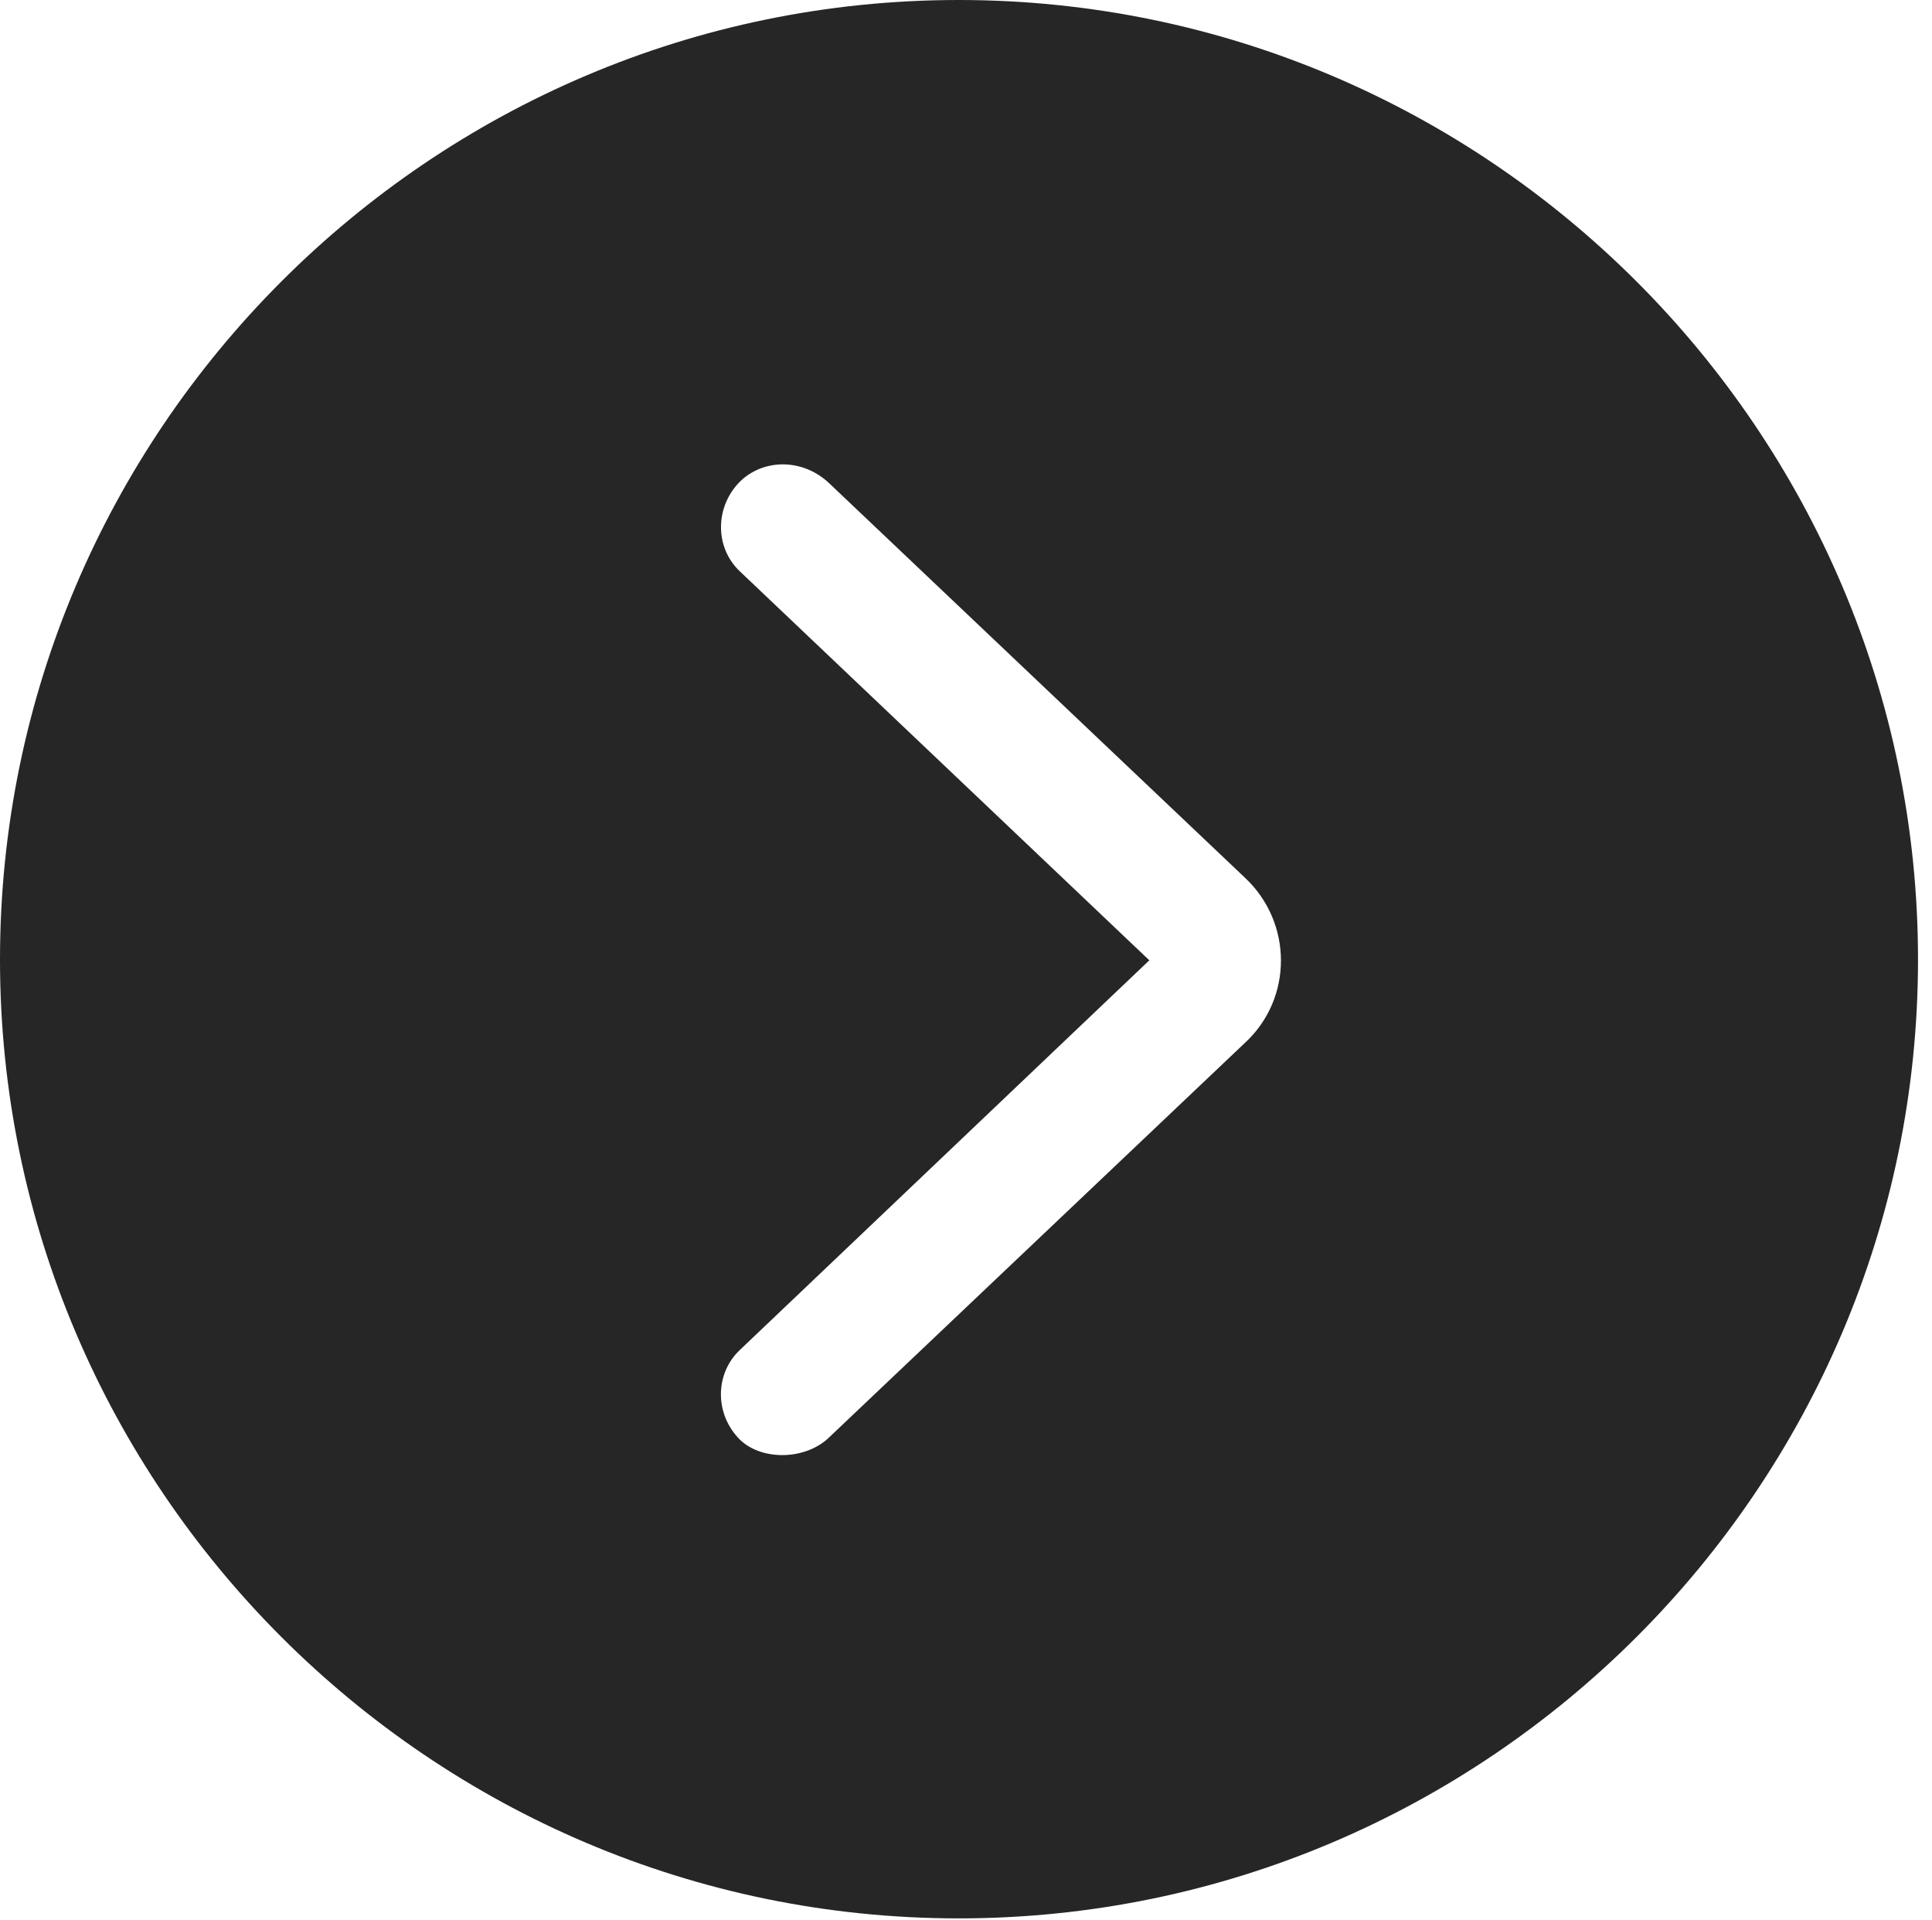 <?xml version="1.0" encoding="UTF-8"?>
<!--Generator: Apple Native CoreSVG 326-->
<!DOCTYPE svg
PUBLIC "-//W3C//DTD SVG 1.1//EN"
       "http://www.w3.org/Graphics/SVG/1.1/DTD/svg11.dtd">
<svg version="1.1" xmlns="http://www.w3.org/2000/svg" xmlns:xlink="http://www.w3.org/1999/xlink" viewBox="0 0 51.25 50.918">
 <g>
  <rect height="50.918" opacity="0" width="51.25" x="0" y="0"/>
  <path d="M50.879 25.449C50.879 39.453 39.453 50.879 25.43 50.879C11.426 50.879 0 39.453 0 25.449C0 11.426 11.426 0 25.43 0C39.453 0 50.879 11.426 50.879 25.449ZM19.648 12.754C18.965 13.418 18.945 14.512 19.629 15.156L30.488 25.469L19.629 35.801C18.965 36.426 18.945 37.5 19.629 38.184C20.215 38.75 21.387 38.73 22.012 38.105L33.027 27.656C34.297 26.484 34.297 24.473 33.027 23.281L22.012 12.832C21.328 12.168 20.293 12.148 19.648 12.754Z" fill="black" fill-opacity="0.85"/>
 </g>
</svg>
